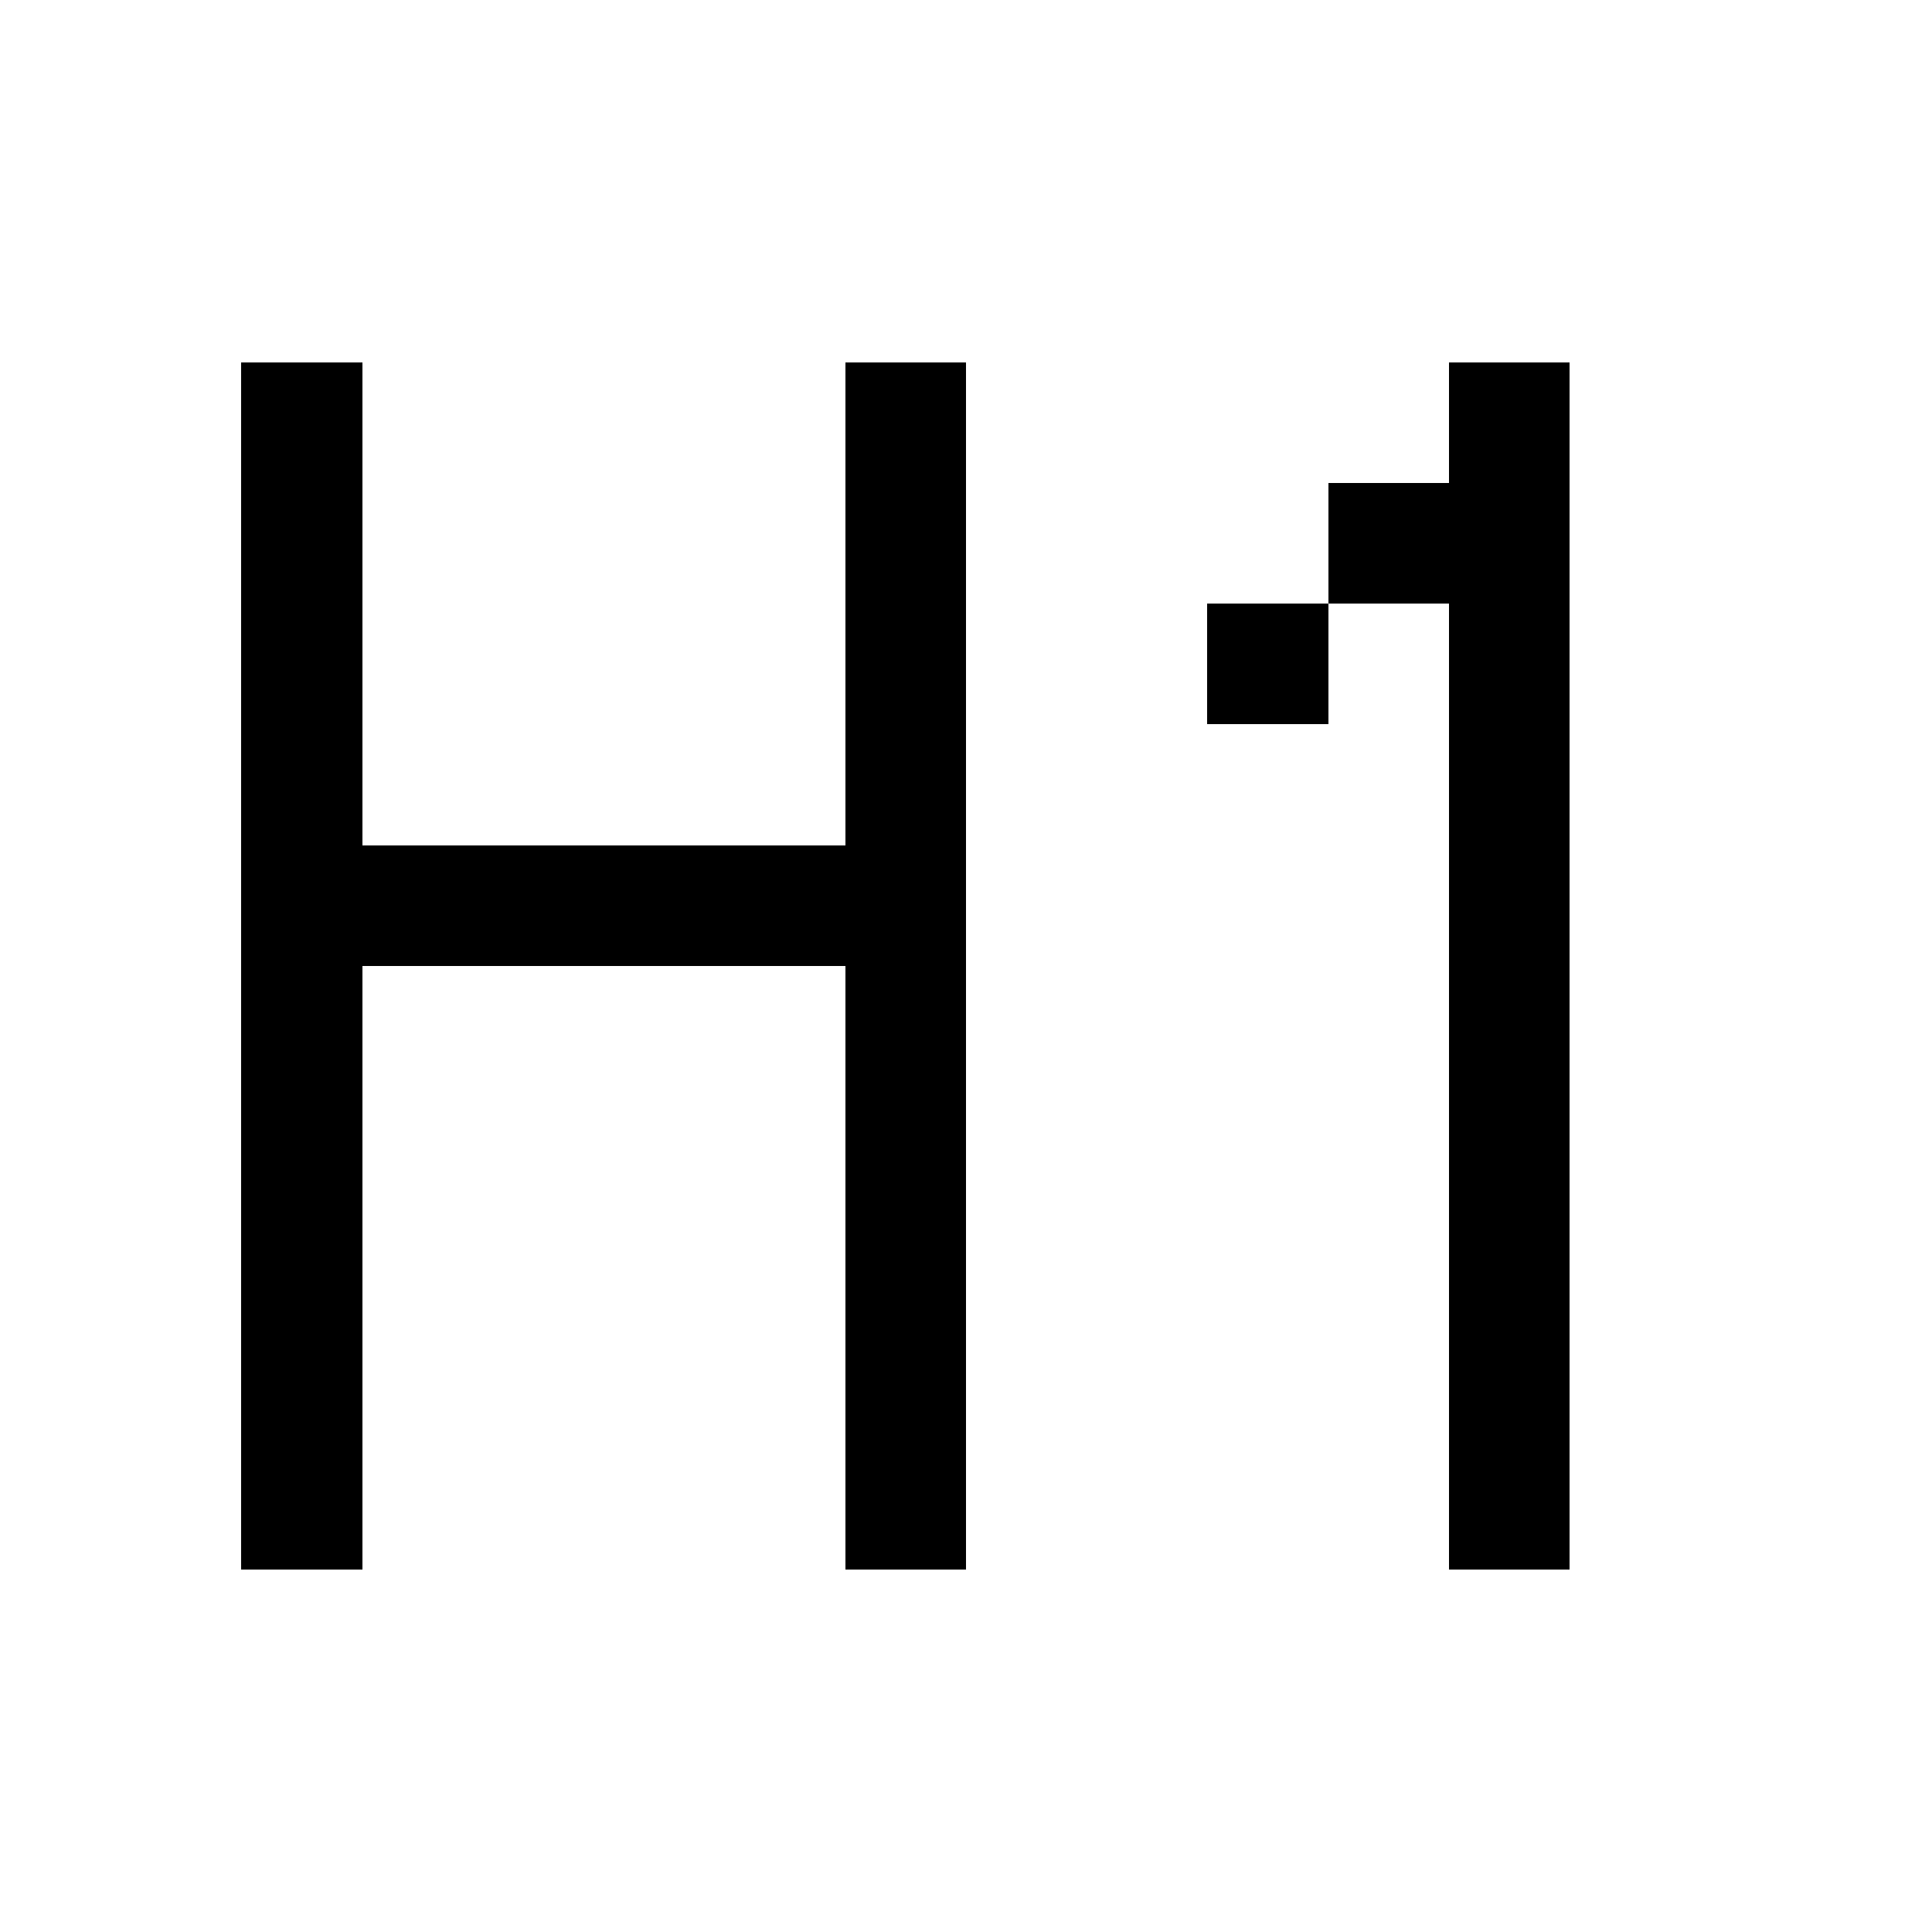 <svg width="16" height="16" xmlns="http://www.w3.org/2000/svg" shape-rendering="crispEdges"><path d="M2 3h1v1H2zM7 3h1v1H7zM12 3h1v1h-1zM2 4h1v1H2zM7 4h1v1H7zM11 4h1v1h-1zM12 4h1v1h-1zM2 5h1v1H2zM7 5h1v1H7zM10 5h1v1h-1zM12 5h1v1h-1zM2 6h1v1H2zM7 6h1v1H7zM12 6h1v1h-1zM2 7h1v1H2zM3 7h1v1H3zM4 7h1v1H4zM5 7h1v1H5zM6 7h1v1H6zM7 7h1v1H7zM12 7h1v1h-1zM2 8h1v1H2zM7 8h1v1H7zM12 8h1v1h-1zM2 9h1v1H2zM7 9h1v1H7zM12 9h1v1h-1zM2 10h1v1H2zM7 10h1v1H7zM12 10h1v1h-1zM2 11h1v1H2zM7 11h1v1H7zM12 11h1v1h-1zM2 12h1v1H2zM7 12h1v1H7zM12 12h1v1h-1z"/></svg>